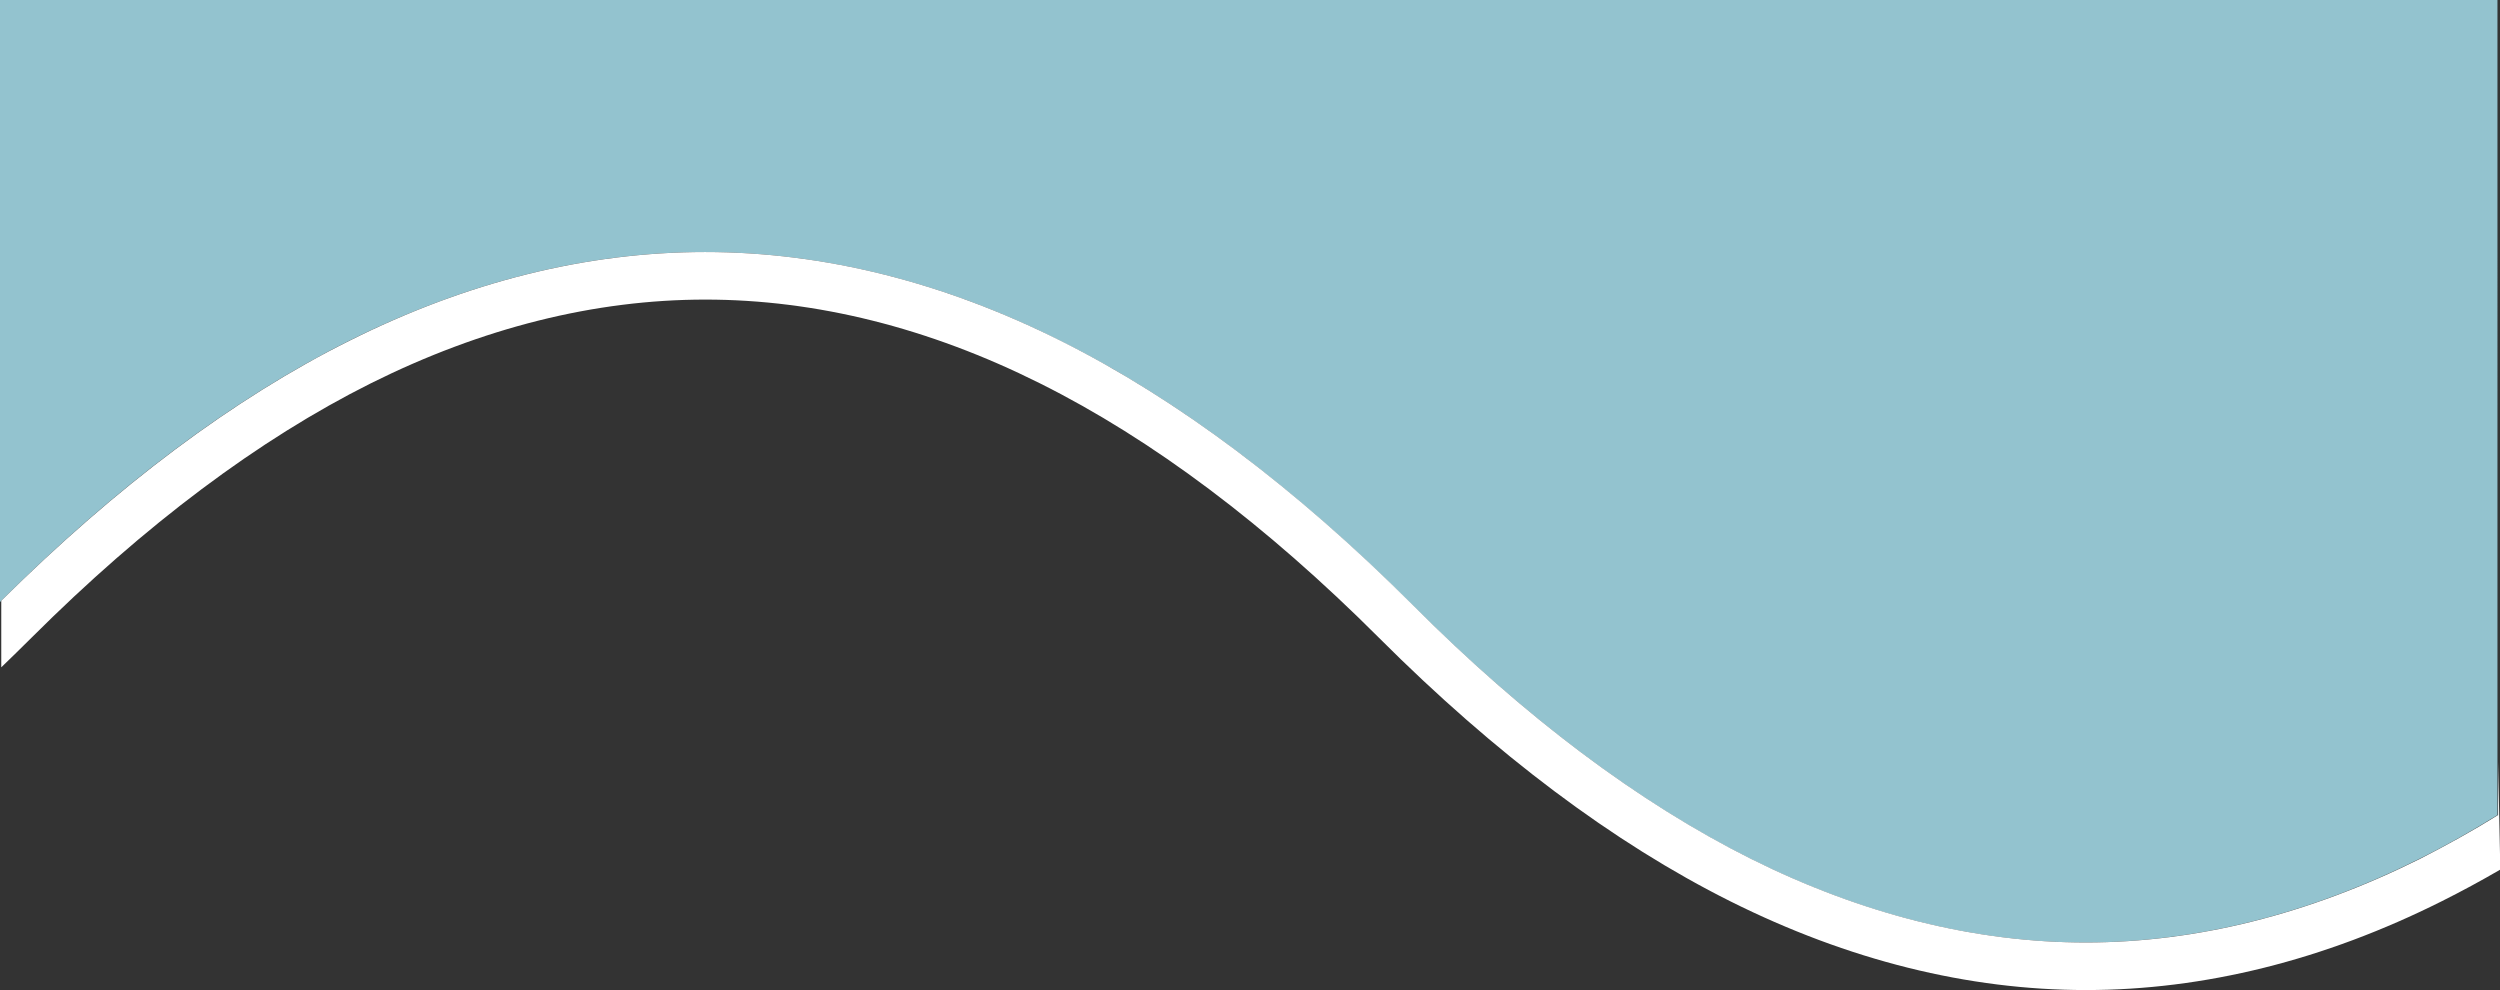 <?xml version="1.0" encoding="utf-8"?>
<!-- Generator: Adobe Illustrator 25.4.1, SVG Export Plug-In . SVG Version: 6.00 Build 0)  -->
<svg version="1.1" id="Layer_1" xmlns="http://www.w3.org/2000/svg" xmlns:xlink="http://www.w3.org/1999/xlink" x="0px" y="0px"
	 viewBox="0 0 788.6 312.3" style="enable-background:new 0 0 788.6 312.3;" xml:space="preserve">
<rect x="0" y="0" width="788.6" height="312.3" fill="#333333" stroke="none"/>
<style type="text/css">
	.st0{fill:#93C3CF;}
	.st1{fill:#FFFFFF;}
</style>
<path class="st0" d="M110.1,107.5c37.2-18.6,74.9-28,112.2-28s75.1,9.4,112.2,28c36.9,18.4,74.1,46.4,110.8,83.1
	c35.6,35.6,71.5,62.6,106.9,80.3c35.1,17.5,70.6,26.4,105.5,26.4s70.5-8.9,105.5-26.4c8.2-4.1,16.4-8.7,24.6-13.8V0H0v189.9
	C36.5,153.5,73.5,125.8,110.1,107.5z"/>
<path class="st1" d="M788,240.3v16.8c-8.2,5.1-16.4,9.6-24.6,13.8c-35.1,17.5-70.6,26.4-105.5,26.4s-70.5-8.9-105.6-26.4
	c-35.4-17.7-71.4-44.7-106.9-80.3c-36.7-36.7-74-64.7-110.8-83.1c-37.2-18.6-74.9-28-112.2-28s-75.1,9.4-112.2,28
	c-36.5,18.2-73.4,45.9-109.8,82v21c3.2-3.1,6.4-6.2,9.6-9.4c35.6-35.5,71.6-62.5,107-80.2c35.1-17.5,70.6-26.4,105.5-26.4
	s70.5,8.9,105.5,26.4c35.5,17.7,71.4,44.7,107,80.3c36.7,36.7,74,64.7,110.8,83.1c37.2,18.6,75,28,112.2,28s75.1-9.4,112.2-28
	c6.2-3.1,12.3-6.4,18.5-10L788,240.3z"/>
</svg>
